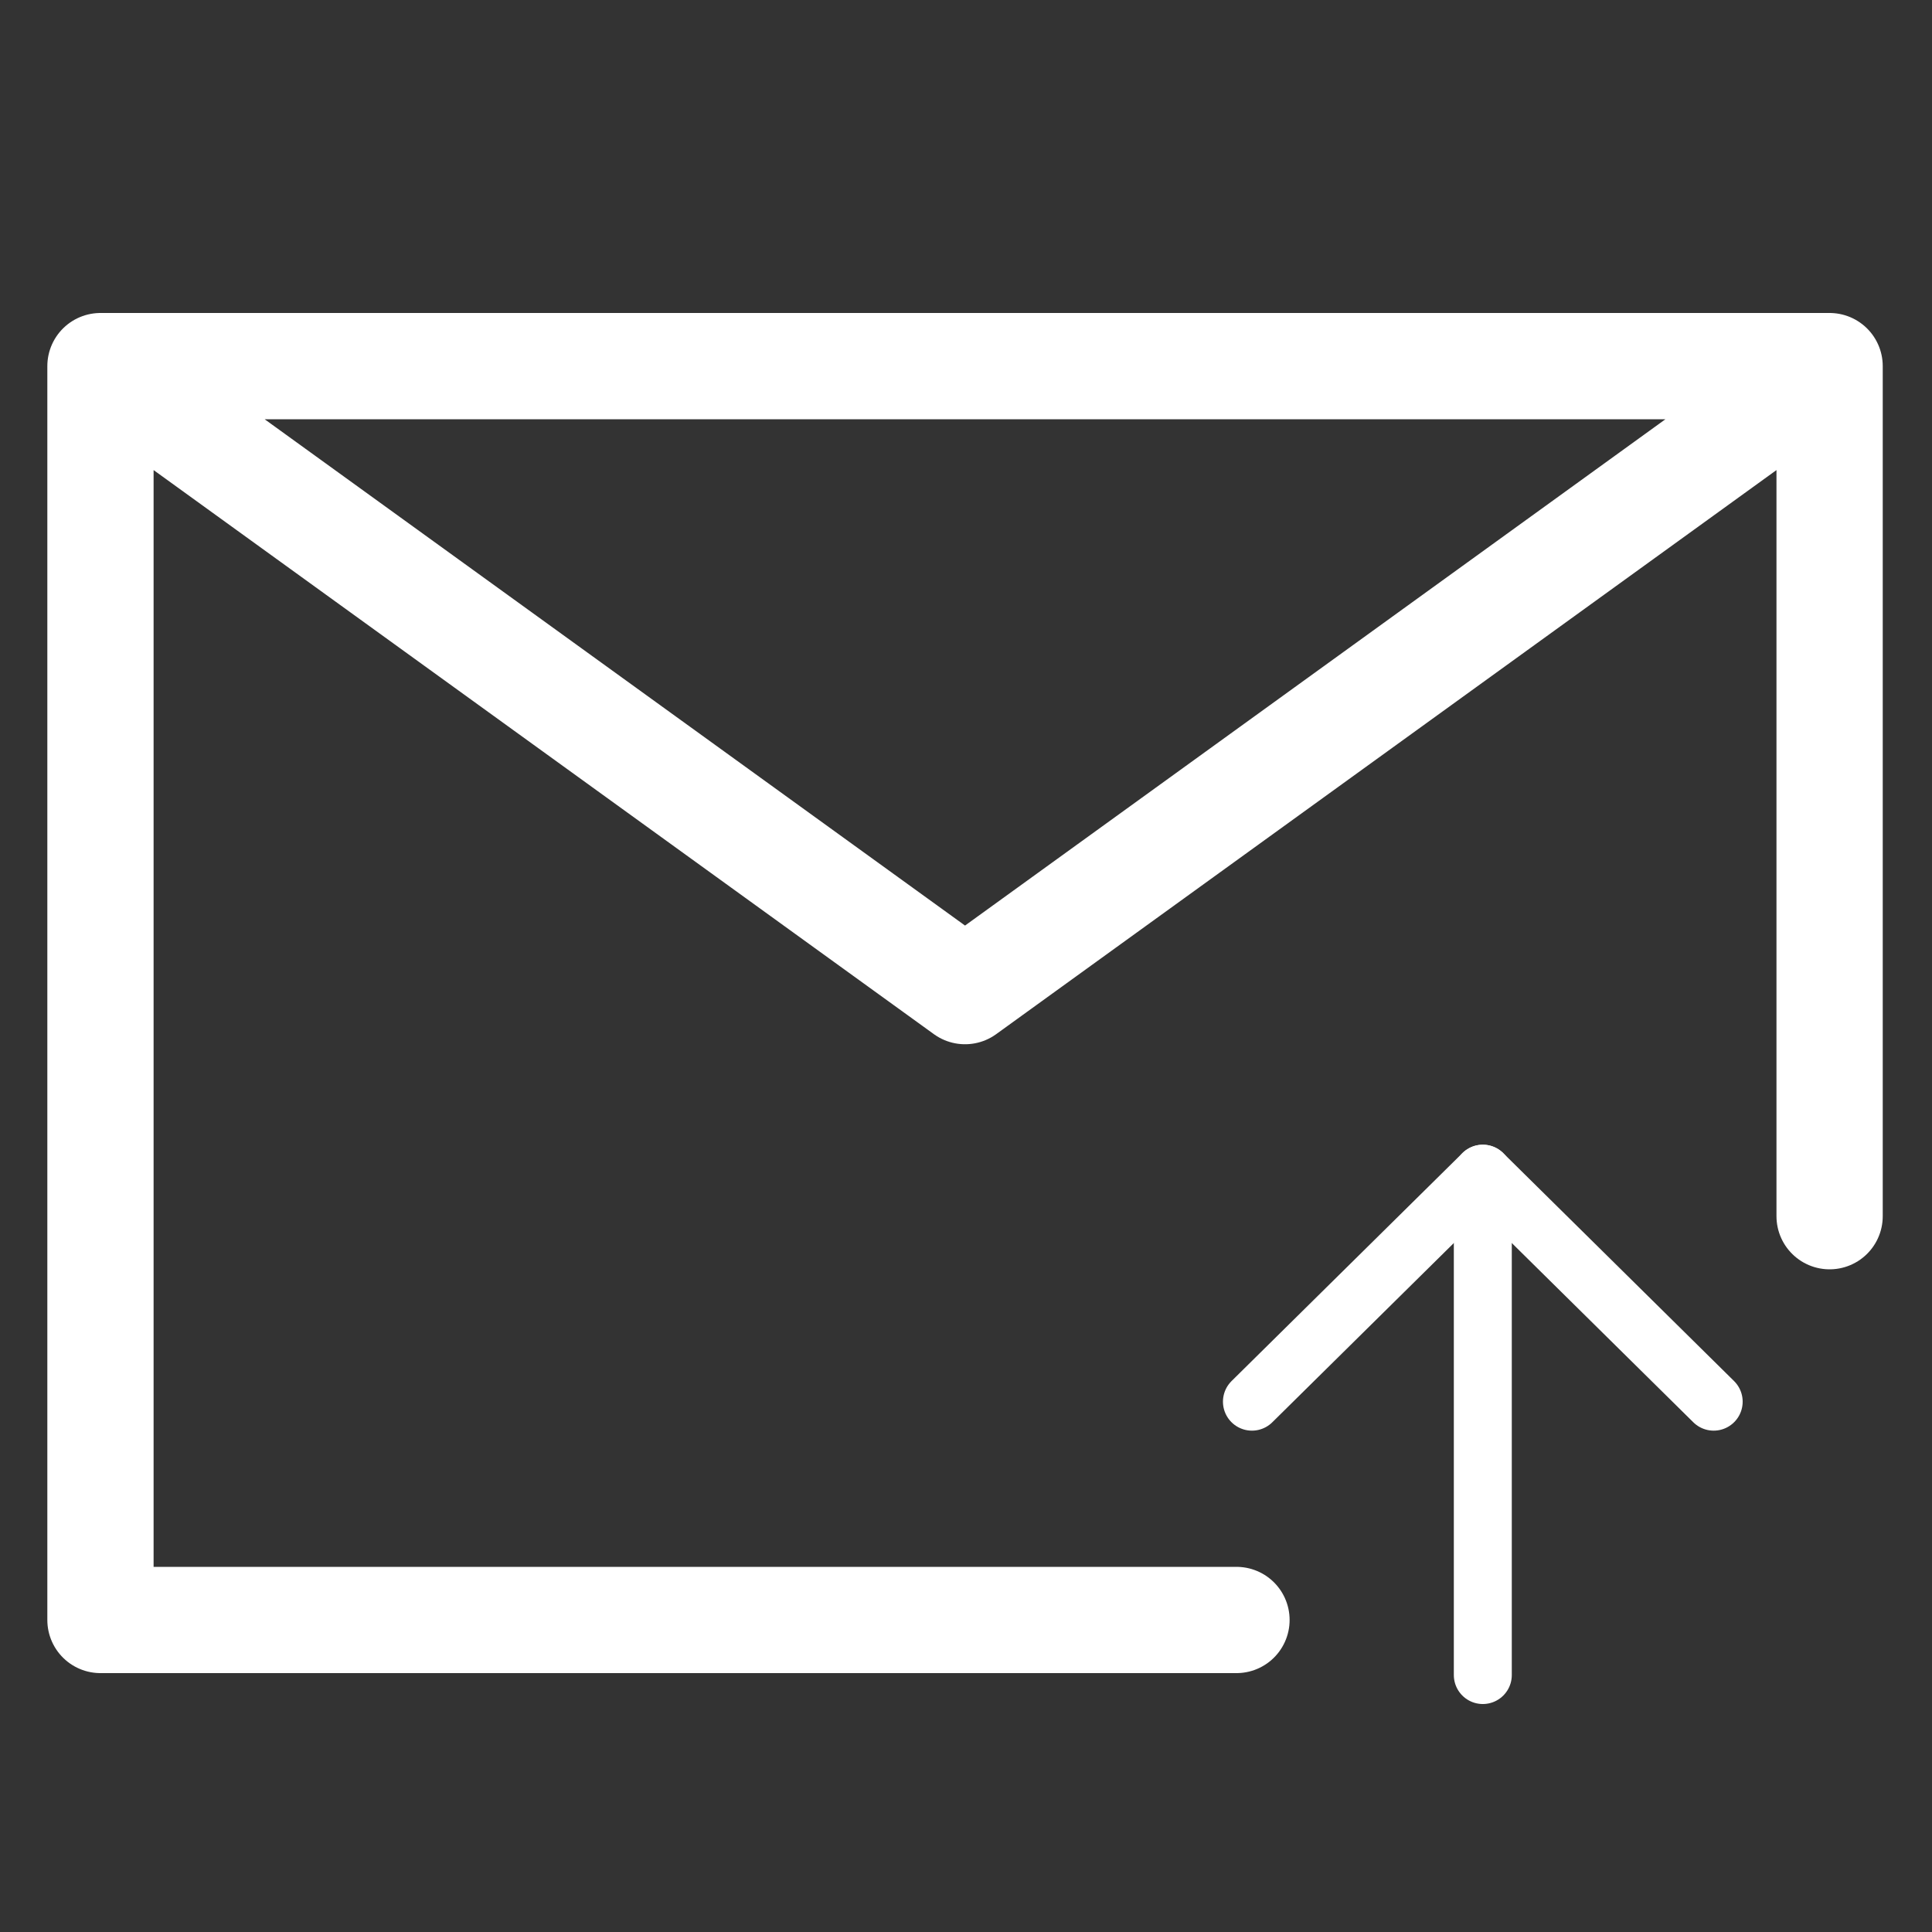 <?xml version="1.0" encoding="utf-8"?>
<!-- Generator: Adobe Illustrator 25.2.3, SVG Export Plug-In . SVG Version: 6.00 Build 0)  -->
<svg version="1.1" id="Capa_1" xmlns="http://www.w3.org/2000/svg" xmlns:xlink="http://www.w3.org/1999/xlink" x="0px" y="0px"
	 viewBox="0 0 200 200" style="enable-background:new 0 0 200 200;" xml:space="preserve">
<rect x="0" y="0" width="200" height="200" fill="#333333" stroke="none"/>
<style type="text/css">
	.st0{fill:none;stroke:#ffffff;stroke-width:11;stroke-linecap:round;stroke-linejoin:round;stroke-miterlimit:10;}
	.st1{fill:none;stroke:#ffffff;stroke-width:6;stroke-linecap:round;stroke-linejoin:round;stroke-miterlimit:10;}
</style>
<g>
	<g>
		<path class="st0" d="M10.4,37.9l89.5,64.7l89.5-64.7 M128,167.7H10.4V37.9h179v88"/>
	</g>
</g>
<line class="st1" x1="153.5" y1="121.5" x2="153.5" y2="173.4"/>
<polyline class="st1" points="129.6,145.1 153.5,121.5 177.4,145.1 "/>
</svg>
